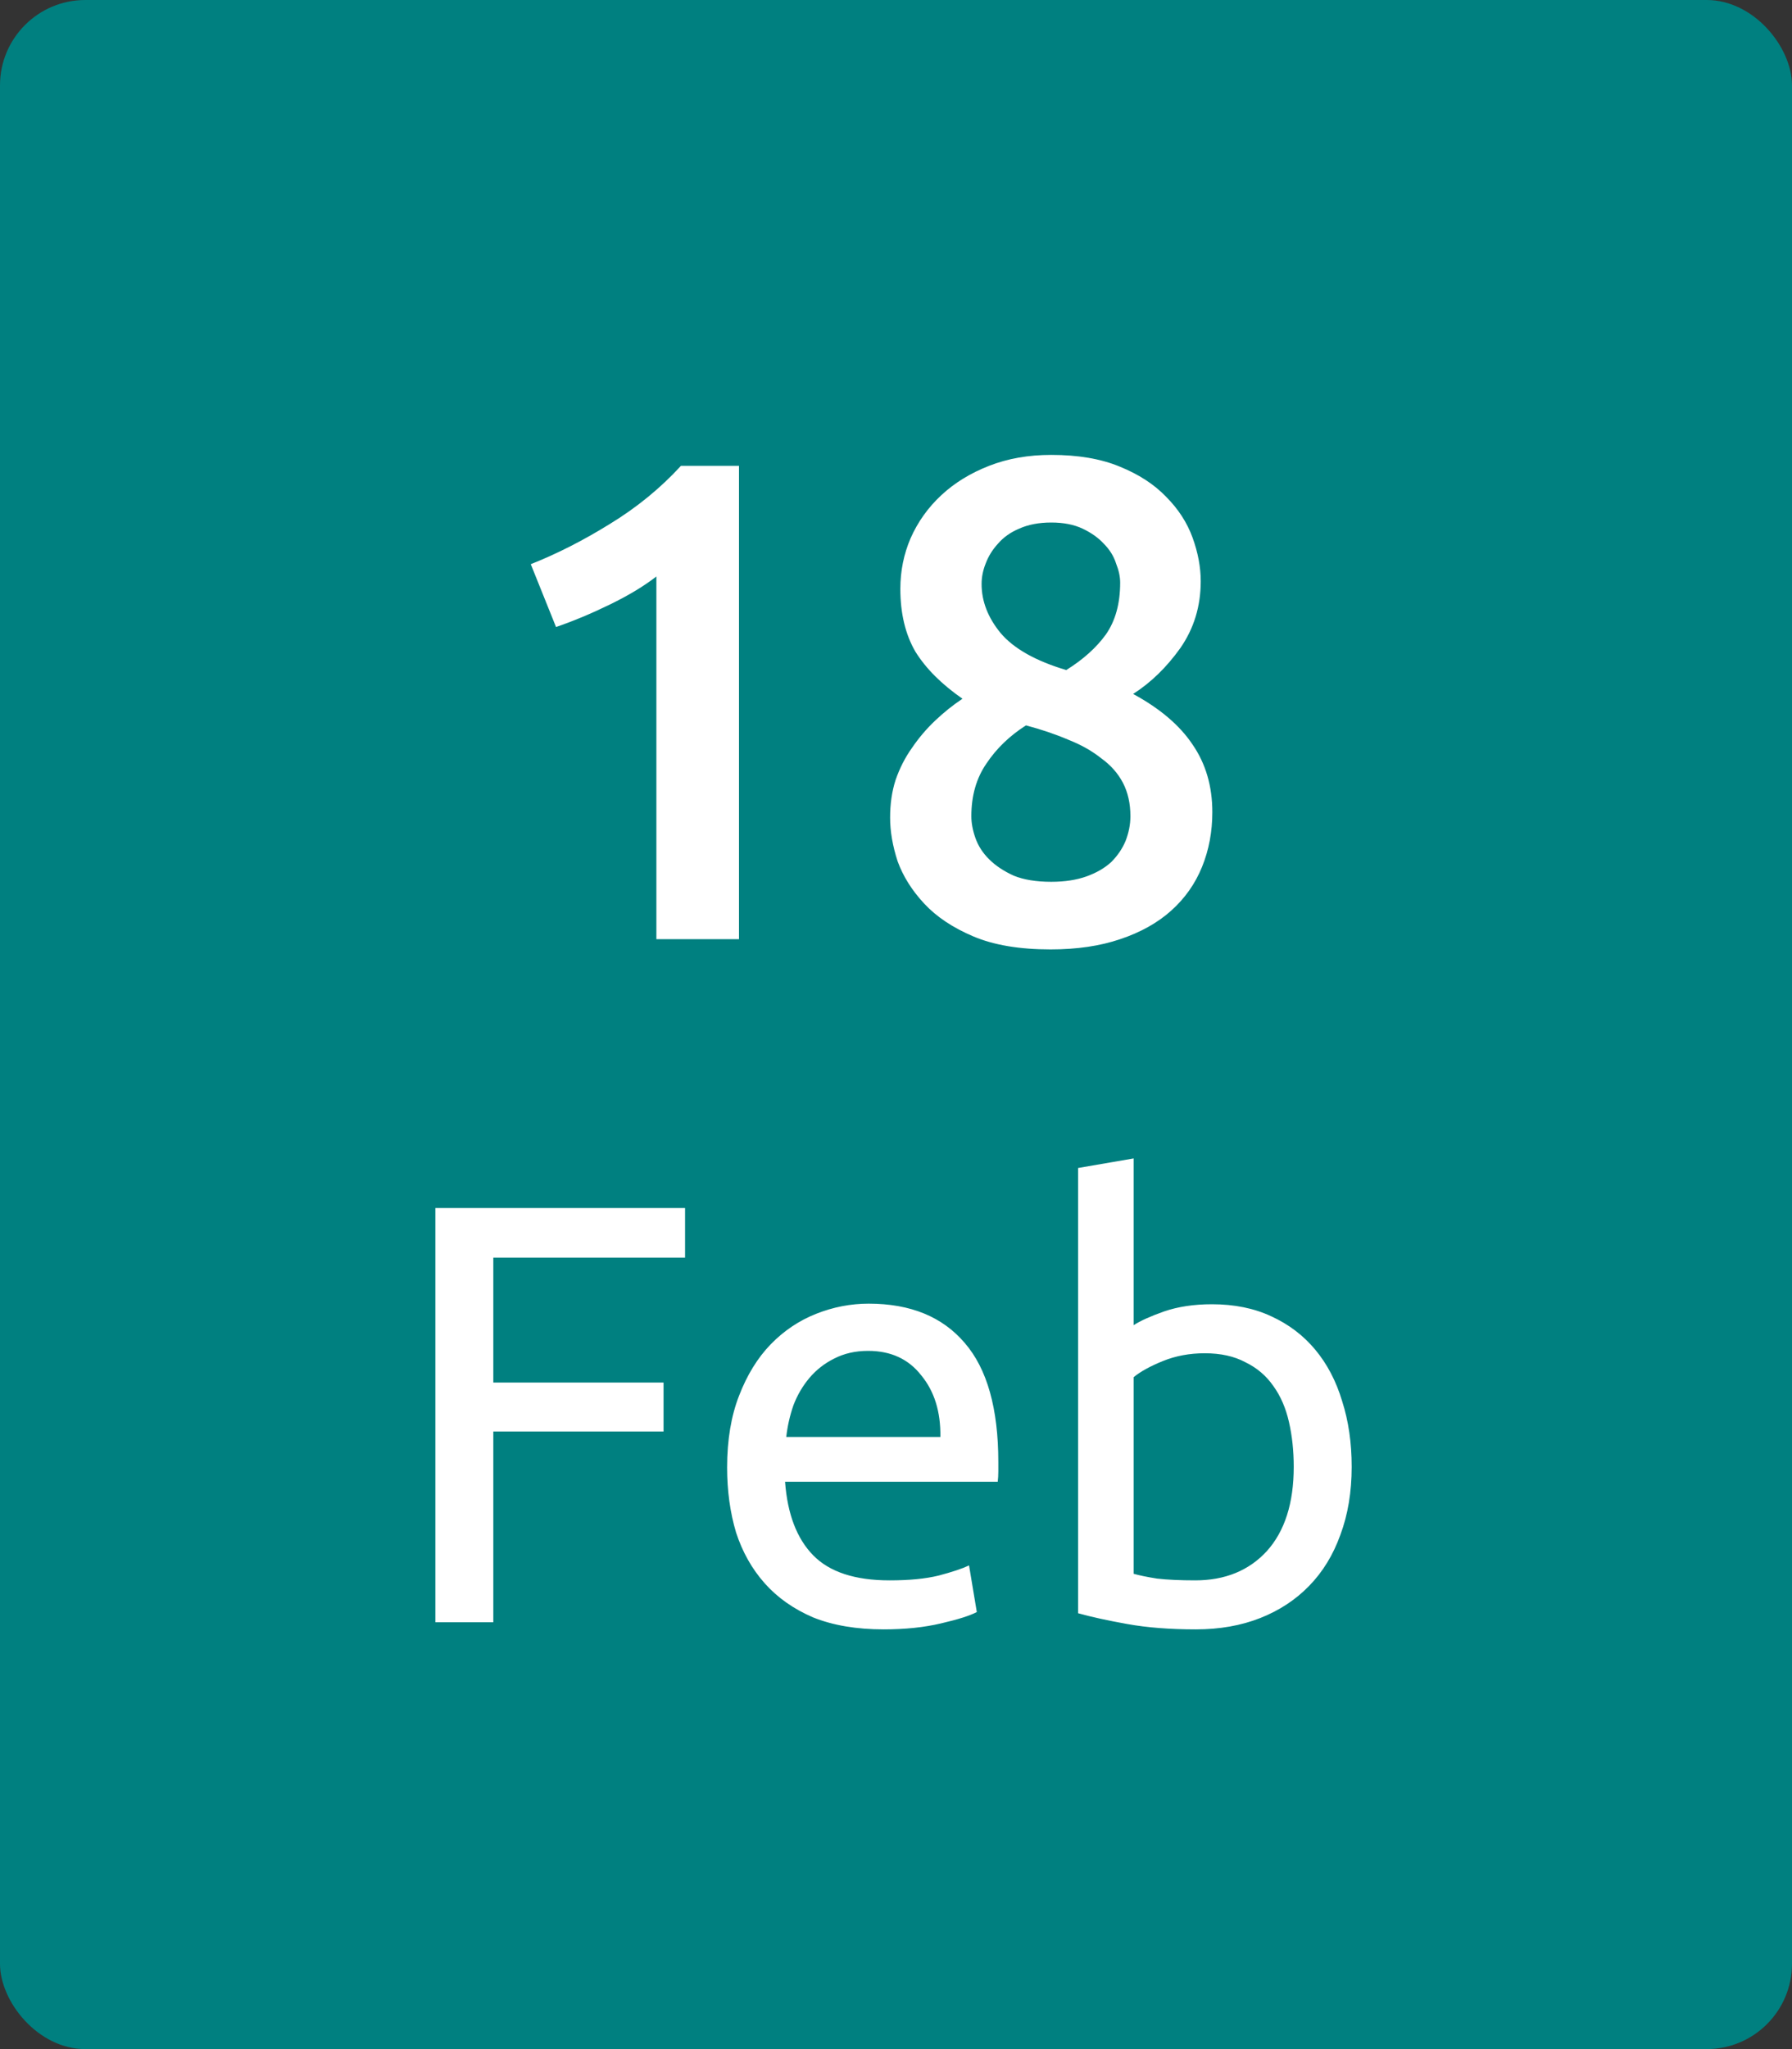 <svg width="42" height="48" viewBox="0 0 42 48" fill="none" xmlns="http://www.w3.org/2000/svg">
<rect x="0" y="0" width="42" height="48" fill="#333333" stroke="none"/>
<rect width="42" height="48" rx="2" fill="#008080"/>
<path d="M12.44 13.216C13.059 12.971 13.677 12.656 14.296 12.272C14.925 11.888 15.48 11.435 15.96 10.912H17.32V22H15.384V13.504C15.096 13.728 14.733 13.947 14.296 14.16C13.859 14.373 13.437 14.549 13.032 14.688L12.44 13.216ZM28.414 19.024C28.414 19.483 28.334 19.909 28.174 20.304C28.014 20.699 27.774 21.04 27.454 21.328C27.134 21.616 26.734 21.84 26.254 22C25.784 22.16 25.24 22.24 24.622 22.24C23.896 22.24 23.294 22.139 22.814 21.936C22.334 21.733 21.95 21.477 21.662 21.168C21.374 20.859 21.166 20.528 21.038 20.176C20.92 19.813 20.862 19.472 20.862 19.152C20.862 18.832 20.904 18.539 20.99 18.272C21.086 17.995 21.214 17.744 21.374 17.52C21.534 17.285 21.715 17.072 21.918 16.88C22.12 16.688 22.334 16.517 22.558 16.368C22.067 16.027 21.699 15.659 21.454 15.264C21.219 14.859 21.102 14.368 21.102 13.792C21.102 13.376 21.182 12.981 21.342 12.608C21.512 12.224 21.752 11.888 22.062 11.6C22.371 11.312 22.744 11.083 23.182 10.912C23.619 10.741 24.104 10.656 24.638 10.656C25.267 10.656 25.8 10.747 26.238 10.928C26.686 11.109 27.048 11.344 27.326 11.632C27.614 11.92 27.822 12.24 27.95 12.592C28.078 12.944 28.142 13.285 28.142 13.616C28.142 14.203 27.982 14.725 27.662 15.184C27.342 15.632 26.974 15.989 26.558 16.256C27.187 16.597 27.651 16.992 27.95 17.44C28.259 17.888 28.414 18.416 28.414 19.024ZM22.766 19.12C22.766 19.28 22.798 19.451 22.862 19.632C22.926 19.813 23.032 19.979 23.182 20.128C23.331 20.277 23.523 20.405 23.758 20.512C23.992 20.608 24.286 20.656 24.638 20.656C24.958 20.656 25.235 20.613 25.47 20.528C25.704 20.443 25.896 20.331 26.046 20.192C26.195 20.043 26.307 19.877 26.382 19.696C26.456 19.504 26.494 19.312 26.494 19.12C26.494 18.821 26.435 18.56 26.318 18.336C26.2 18.112 26.03 17.92 25.806 17.76C25.592 17.589 25.336 17.445 25.038 17.328C24.739 17.2 24.408 17.088 24.046 16.992C23.662 17.237 23.352 17.536 23.118 17.888C22.883 18.229 22.766 18.64 22.766 19.12ZM26.254 13.648C26.254 13.509 26.222 13.36 26.158 13.2C26.104 13.029 26.008 12.875 25.87 12.736C25.742 12.597 25.576 12.48 25.374 12.384C25.171 12.288 24.926 12.24 24.638 12.24C24.35 12.24 24.099 12.288 23.886 12.384C23.683 12.469 23.518 12.587 23.39 12.736C23.262 12.875 23.166 13.029 23.102 13.2C23.038 13.36 23.006 13.52 23.006 13.68C23.006 14.085 23.155 14.469 23.454 14.832C23.763 15.195 24.275 15.483 24.99 15.696C25.384 15.451 25.694 15.173 25.918 14.864C26.142 14.544 26.254 14.139 26.254 13.648Z" fill="white"/>
<path d="M10.204 38V28.298H16.056V29.46H11.562V32.386H15.552V33.534H11.562V38H10.204ZM17.042 34.374C17.042 33.73 17.136 33.17 17.322 32.694C17.509 32.209 17.756 31.807 18.064 31.49C18.372 31.173 18.727 30.935 19.128 30.776C19.529 30.617 19.94 30.538 20.36 30.538C21.34 30.538 22.091 30.846 22.614 31.462C23.137 32.069 23.398 32.997 23.398 34.248C23.398 34.304 23.398 34.379 23.398 34.472C23.398 34.556 23.393 34.635 23.384 34.71H18.4C18.456 35.466 18.675 36.04 19.058 36.432C19.441 36.824 20.038 37.02 20.85 37.02C21.308 37.02 21.69 36.983 21.998 36.908C22.316 36.824 22.553 36.745 22.712 36.67L22.894 37.762C22.735 37.846 22.456 37.935 22.054 38.028C21.662 38.121 21.214 38.168 20.71 38.168C20.076 38.168 19.525 38.075 19.058 37.888C18.601 37.692 18.223 37.426 17.924 37.09C17.625 36.754 17.401 36.357 17.252 35.9C17.112 35.433 17.042 34.925 17.042 34.374ZM22.04 33.66C22.049 33.072 21.9 32.591 21.592 32.218C21.294 31.835 20.878 31.644 20.346 31.644C20.047 31.644 19.782 31.705 19.548 31.826C19.324 31.938 19.133 32.087 18.974 32.274C18.816 32.461 18.689 32.675 18.596 32.918C18.512 33.161 18.456 33.408 18.428 33.66H22.04ZM26.57 31.042C26.729 30.939 26.967 30.832 27.284 30.72C27.611 30.608 27.984 30.552 28.404 30.552C28.927 30.552 29.389 30.645 29.79 30.832C30.201 31.019 30.546 31.28 30.826 31.616C31.106 31.952 31.316 32.353 31.456 32.82C31.606 33.287 31.68 33.8 31.68 34.36C31.68 34.948 31.592 35.48 31.414 35.956C31.246 36.423 31.004 36.819 30.686 37.146C30.369 37.473 29.986 37.725 29.538 37.902C29.09 38.079 28.586 38.168 28.026 38.168C27.42 38.168 26.883 38.126 26.416 38.042C25.95 37.958 25.567 37.874 25.268 37.79V27.36L26.57 27.136V31.042ZM26.57 36.866C26.701 36.903 26.883 36.941 27.116 36.978C27.359 37.006 27.658 37.02 28.012 37.02C28.712 37.02 29.272 36.791 29.692 36.334C30.112 35.867 30.322 35.209 30.322 34.36C30.322 33.987 30.285 33.637 30.21 33.31C30.136 32.983 30.014 32.703 29.846 32.47C29.678 32.227 29.459 32.041 29.188 31.91C28.927 31.77 28.61 31.7 28.236 31.7C27.882 31.7 27.555 31.761 27.256 31.882C26.958 32.003 26.729 32.129 26.57 32.26V36.866Z" fill="white"/>
</svg>
